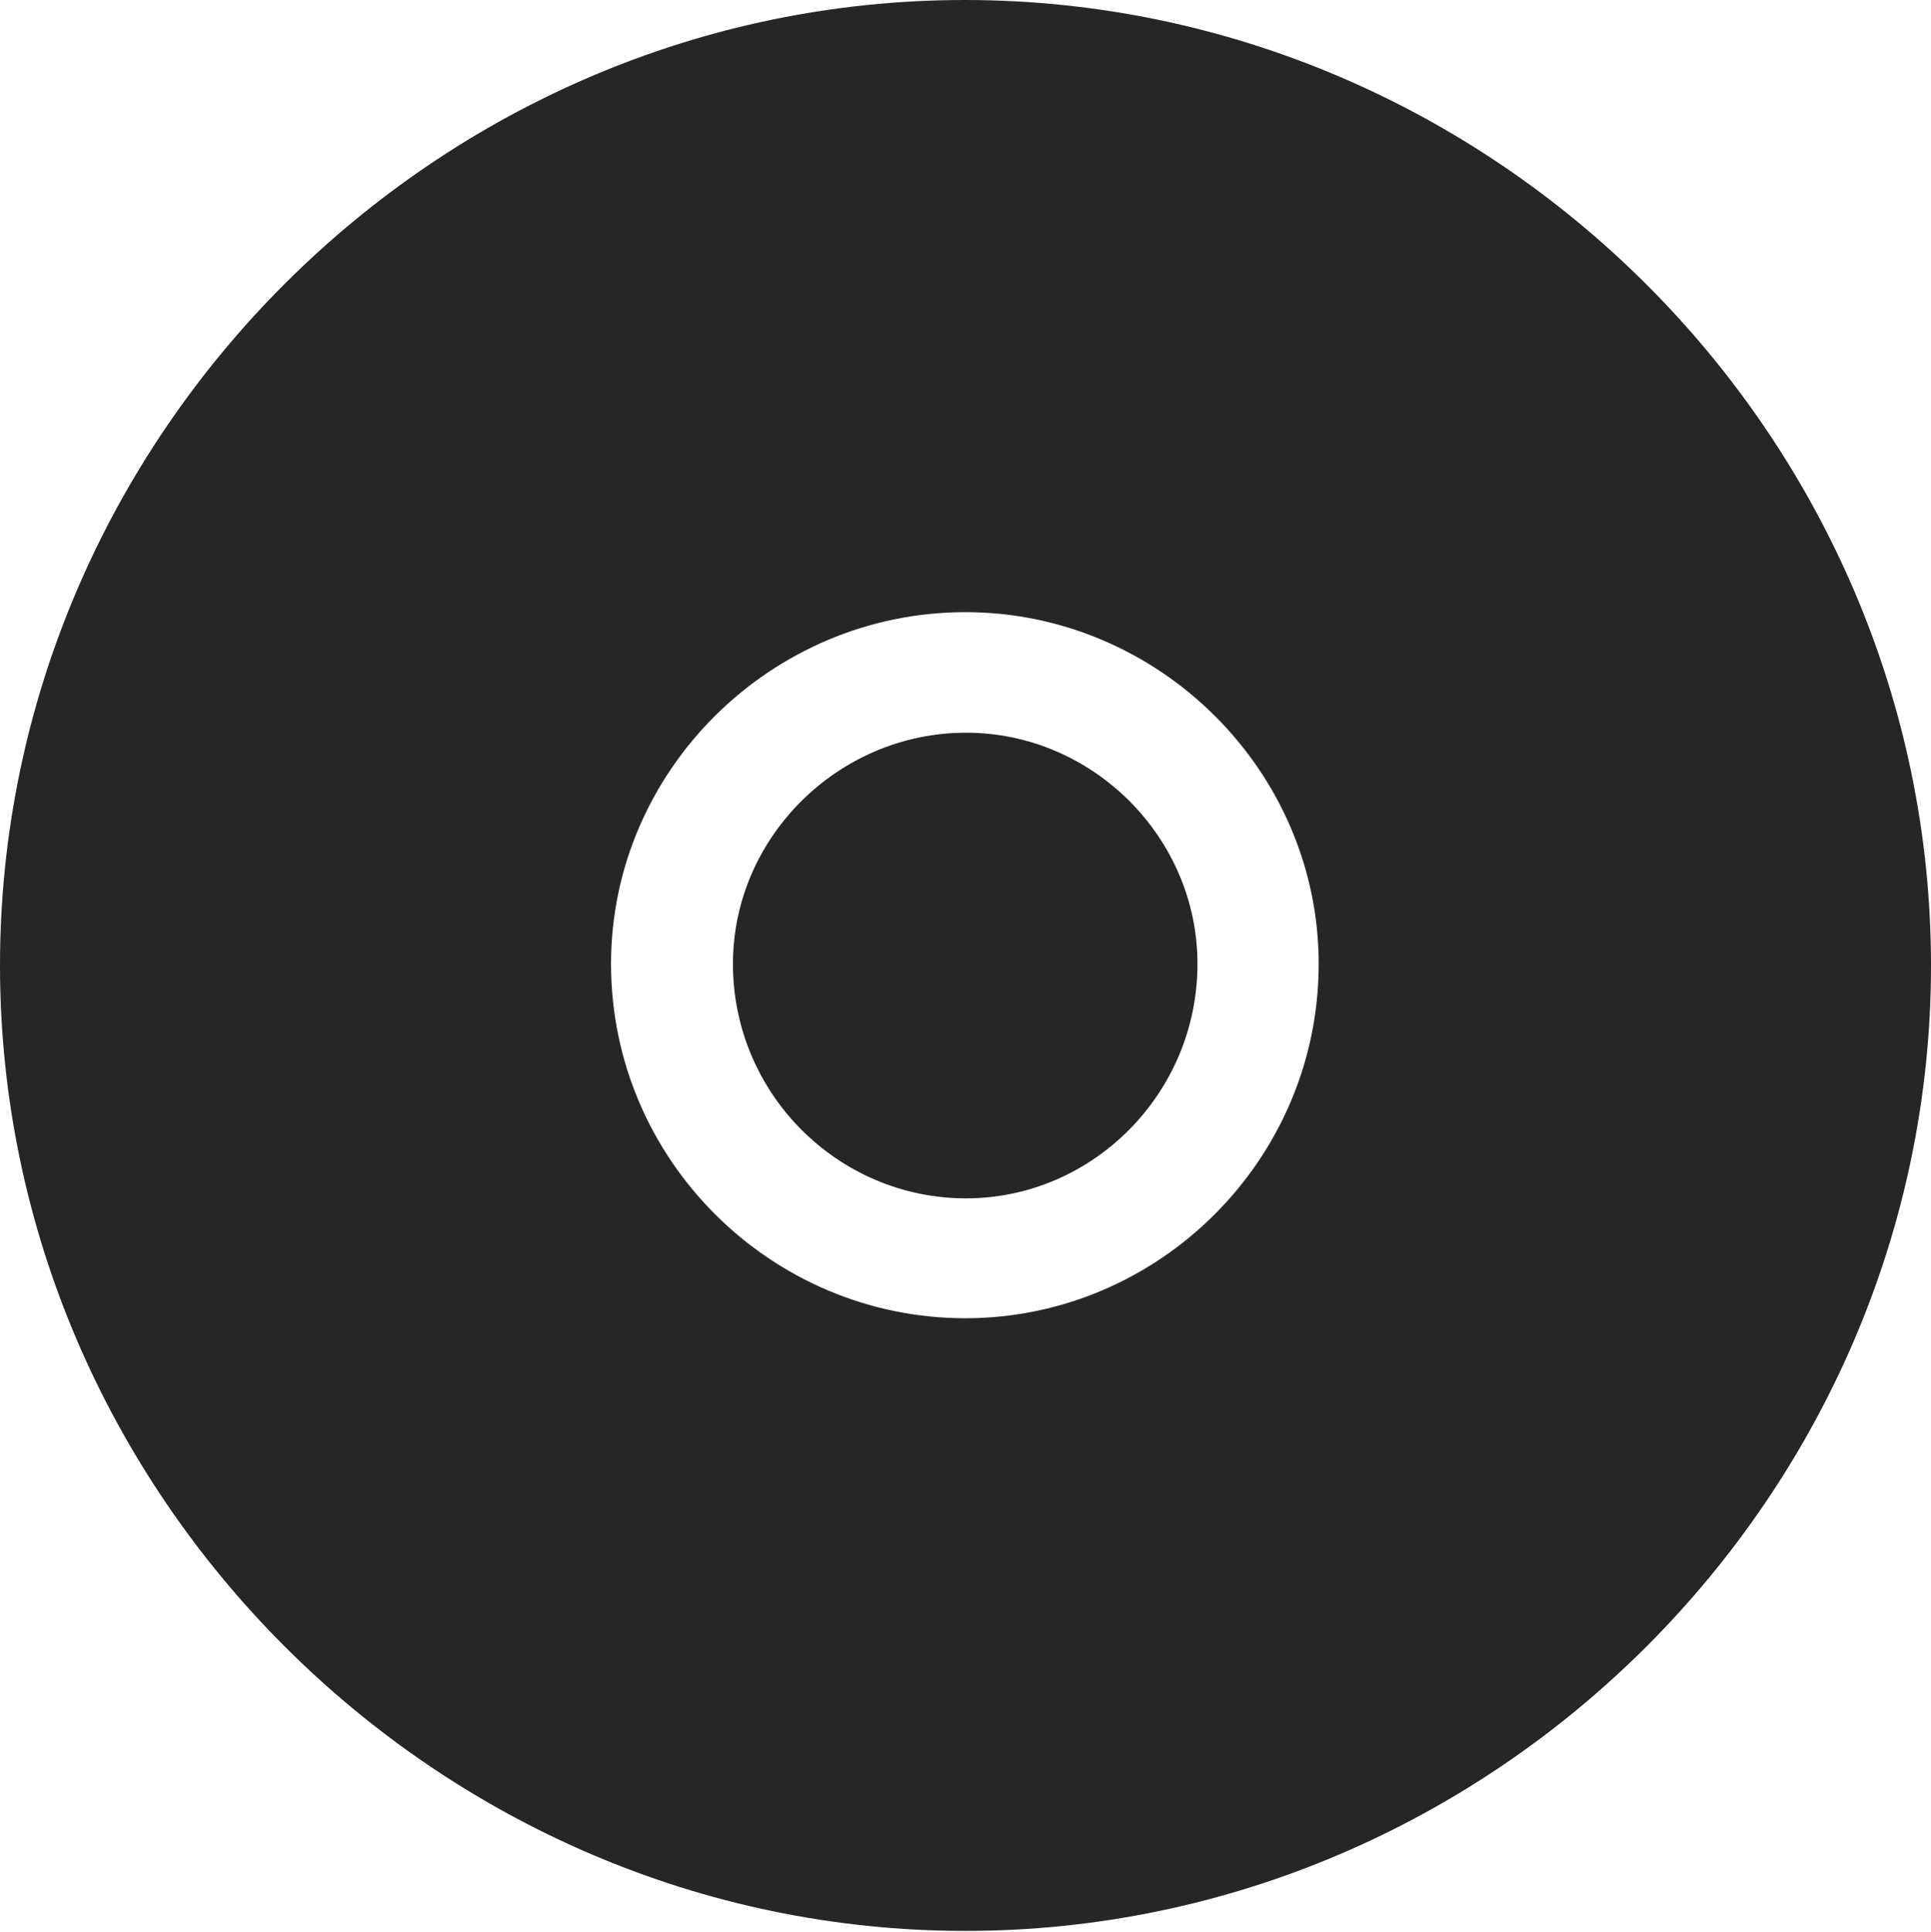 <?xml version="1.0" encoding="UTF-8"?>
<!--Generator: Apple Native CoreSVG 232.5-->
<!DOCTYPE svg
PUBLIC "-//W3C//DTD SVG 1.1//EN"
       "http://www.w3.org/Graphics/SVG/1.1/DTD/svg11.dtd">
<svg version="1.1" xmlns="http://www.w3.org/2000/svg" xmlns:xlink="http://www.w3.org/1999/xlink" width="97.96" height="97.993">
 <g>
  <rect height="97.993" opacity="0" width="97.96" x="0" y="0"/>
  <path d="M97.96 48.972C97.96 75.776 75.825 97.944 48.972 97.944C22.169 97.944 0 75.776 0 48.972C0 22.135 22.135 0 48.938 0C75.791 0 97.96 22.135 97.96 48.972ZM30.998 48.893C30.998 58.83 39.118 66.867 48.972 66.867C58.777 66.867 66.897 58.83 66.897 48.893C66.897 39.088 58.777 31.051 48.972 31.051C39.118 31.051 30.998 39.088 30.998 48.893ZM60.748 48.893C60.748 55.461 55.427 60.785 49.006 60.785C42.502 60.785 37.182 55.461 37.182 48.893C37.182 42.472 42.536 37.166 49.006 37.166C55.427 37.166 60.748 42.472 60.748 48.893Z" fill="#000000" fill-opacity="0.85"/>
 </g>
</svg>
